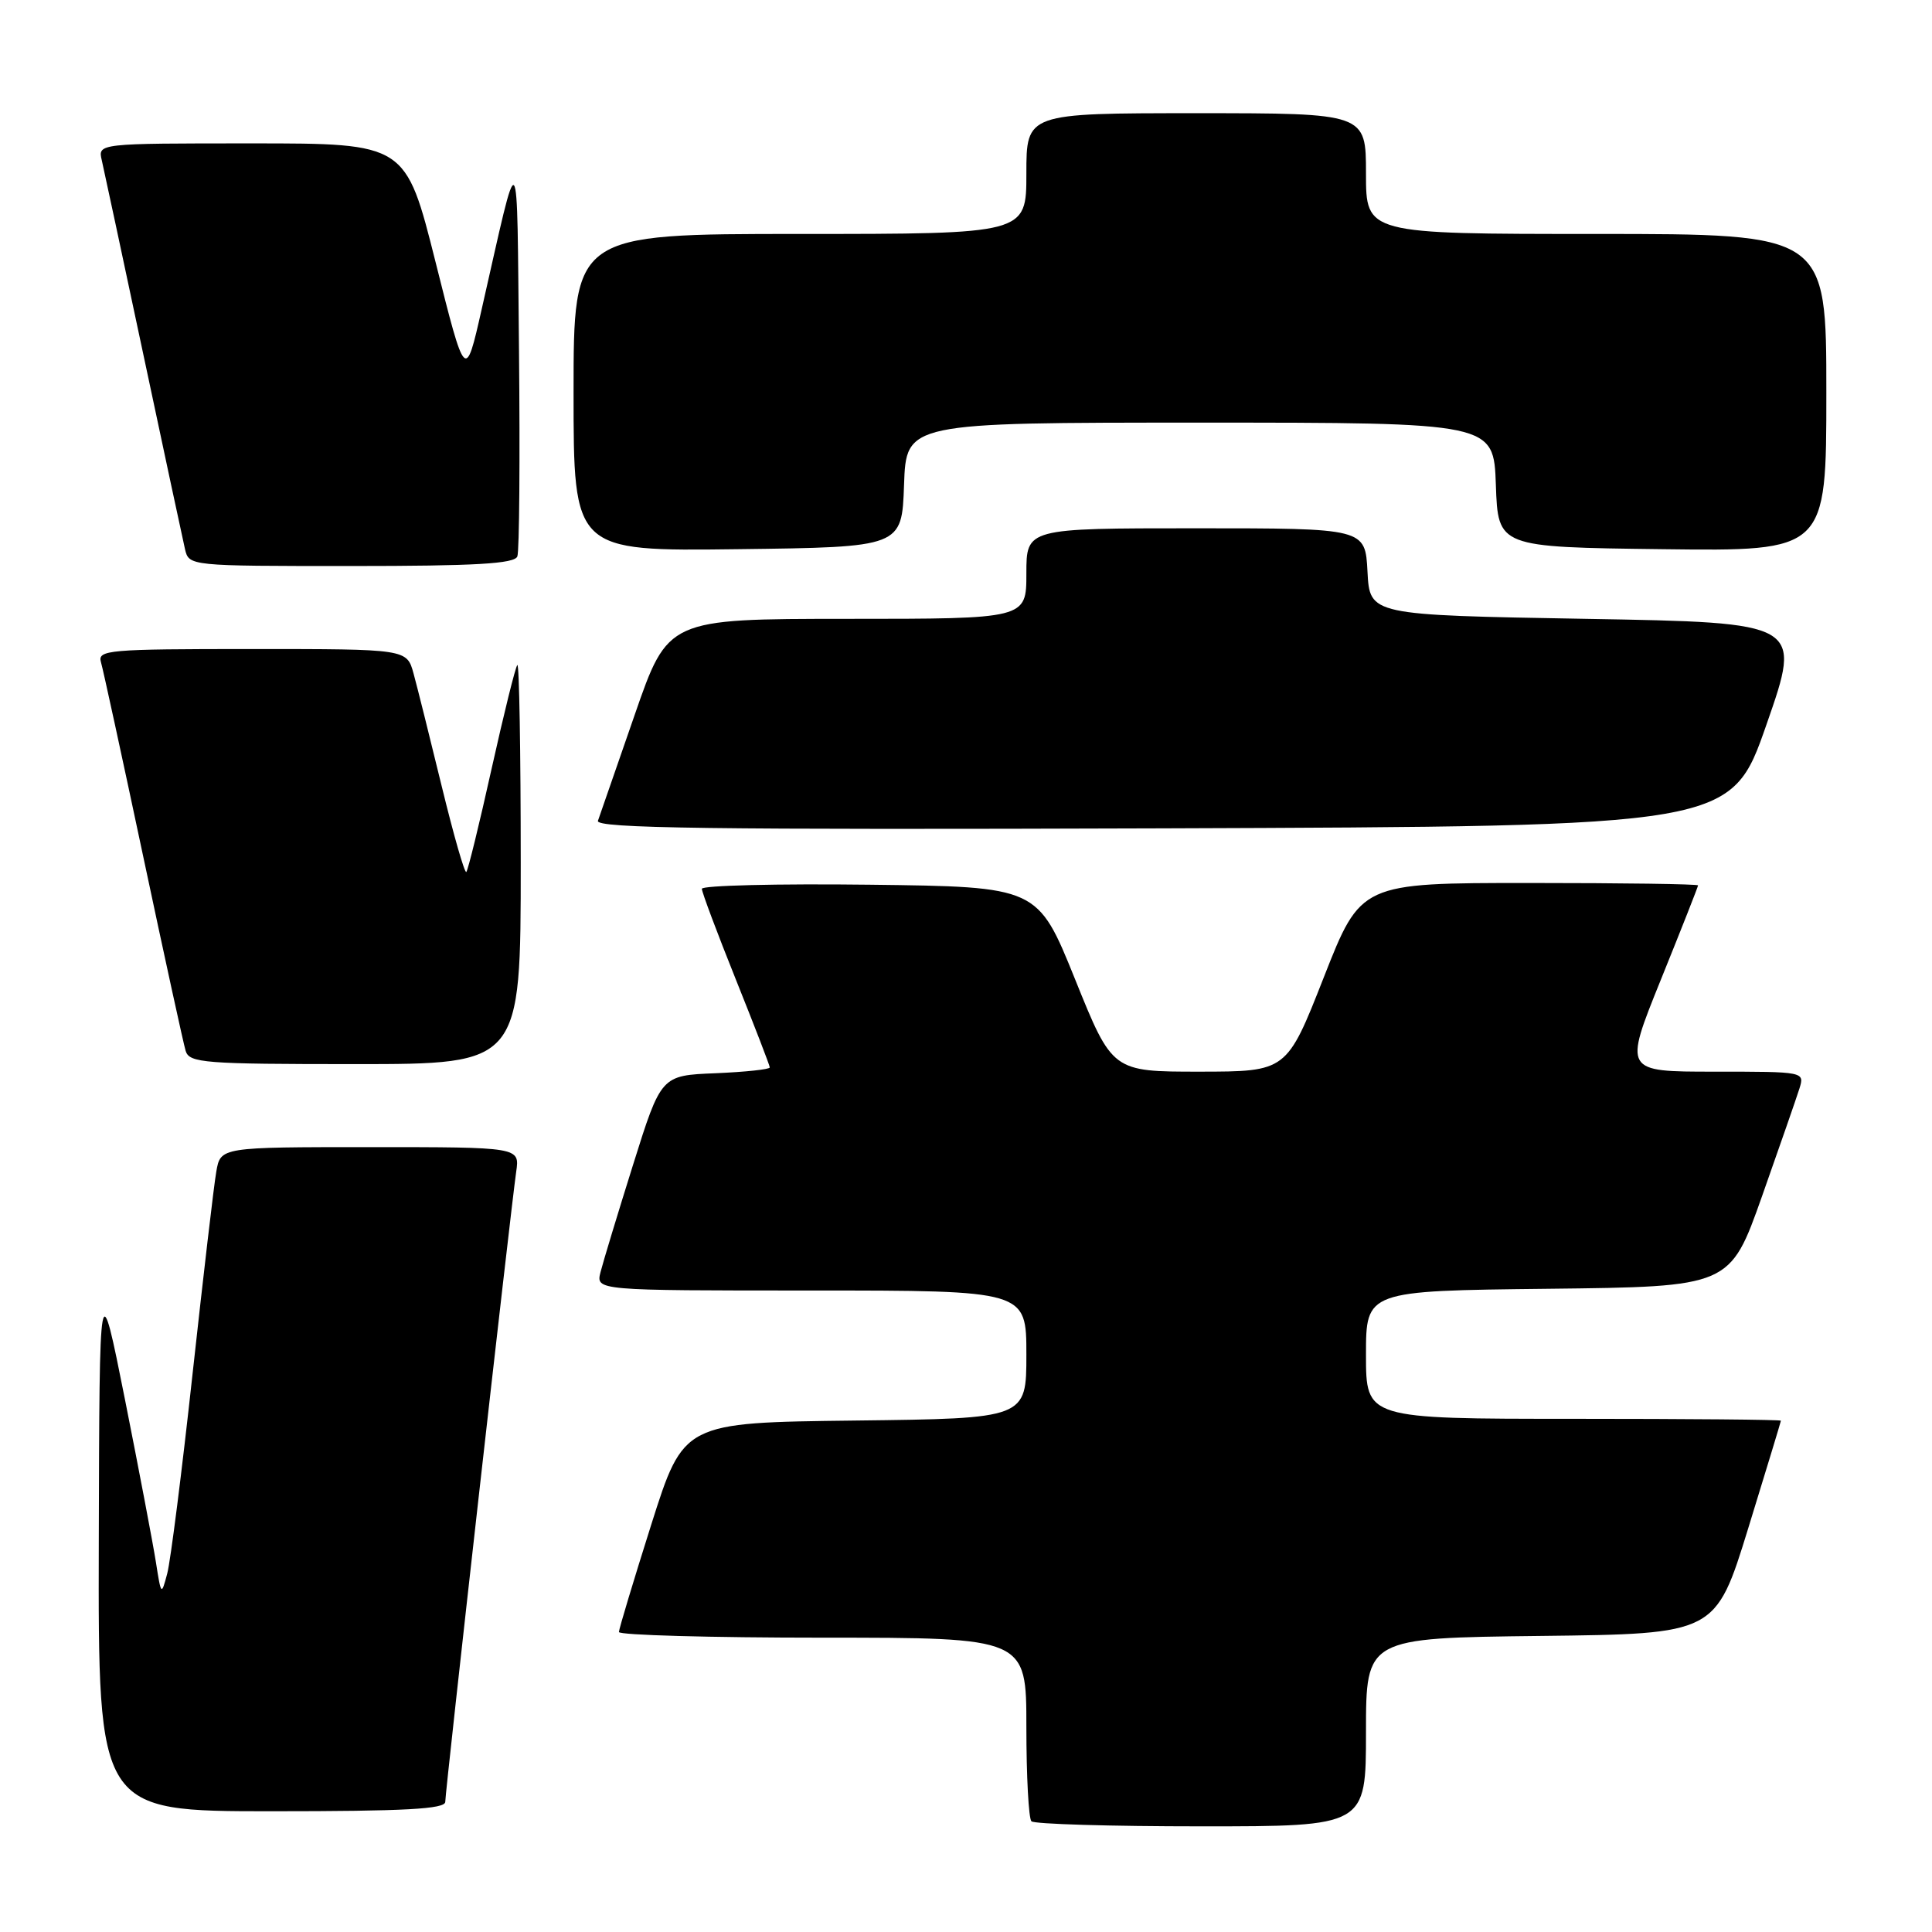 <?xml version="1.0" encoding="UTF-8" standalone="no"?>
<!DOCTYPE svg PUBLIC "-//W3C//DTD SVG 1.1//EN" "http://www.w3.org/Graphics/SVG/1.1/DTD/svg11.dtd" >
<svg xmlns="http://www.w3.org/2000/svg" xmlns:xlink="http://www.w3.org/1999/xlink" version="1.1" viewBox="0 0 256 256">
 <g >
 <path fill="currentColor"
d=" M 181.00 229.52 C 181.00 217.04 181.00 217.04 204.16 216.77 C 227.33 216.50 227.33 216.50 231.65 202.50 C 234.02 194.80 235.97 188.39 235.98 188.25 C 235.99 188.11 223.62 188.00 208.50 188.00 C 181.00 188.00 181.00 188.00 181.00 179.52 C 181.00 171.04 181.00 171.04 205.12 170.77 C 229.23 170.50 229.23 170.50 233.48 158.50 C 235.81 151.90 238.04 145.49 238.43 144.25 C 239.13 142.00 239.12 142.00 227.14 142.00 C 215.15 142.00 215.15 142.00 220.07 129.82 C 222.78 123.12 225.00 117.49 225.00 117.32 C 225.00 117.14 214.95 117.00 202.66 117.00 C 180.32 117.00 180.32 117.00 175.41 129.50 C 170.50 141.99 170.50 141.99 158.95 142.00 C 147.39 142.00 147.39 142.00 142.45 129.75 C 137.50 117.50 137.50 117.50 115.25 117.23 C 103.01 117.08 93.00 117.33 93.00 117.77 C 93.00 118.22 95.03 123.62 97.50 129.78 C 99.97 135.94 102.00 141.19 102.00 141.44 C 102.00 141.70 98.76 142.04 94.80 142.21 C 87.60 142.50 87.60 142.50 83.89 154.32 C 81.85 160.82 79.91 167.23 79.57 168.57 C 78.96 171.00 78.96 171.00 107.48 171.00 C 136.00 171.00 136.00 171.00 136.00 179.48 C 136.00 187.96 136.00 187.96 113.29 188.23 C 90.58 188.50 90.58 188.50 86.30 202.00 C 83.95 209.43 82.02 215.84 82.01 216.25 C 82.01 216.66 94.15 217.00 109.00 217.00 C 136.00 217.00 136.00 217.00 136.00 228.83 C 136.00 235.34 136.30 240.97 136.67 241.33 C 137.03 241.70 147.16 242.00 159.17 242.00 C 181.00 242.00 181.00 242.00 181.00 229.52 Z  M 59.00 238.75 C 59.00 237.33 67.68 160.23 68.40 155.25 C 68.87 152.00 68.87 152.00 49.05 152.00 C 29.22 152.00 29.22 152.00 28.66 155.25 C 28.34 157.04 26.94 169.07 25.52 182.00 C 24.11 194.93 22.60 206.85 22.16 208.50 C 21.38 211.45 21.35 211.42 20.66 207.00 C 20.27 204.53 18.43 194.85 16.57 185.50 C 13.18 168.50 13.18 168.50 13.09 204.25 C 13.00 240.00 13.00 240.00 36.00 240.00 C 53.73 240.00 59.00 239.71 59.00 238.75 Z  M 69.00 114.33 C 69.00 99.67 68.80 87.87 68.55 88.12 C 68.30 88.36 66.77 94.55 65.14 101.86 C 63.52 109.17 62.01 115.32 61.79 115.54 C 61.57 115.76 60.11 110.66 58.54 104.22 C 56.97 97.77 55.29 91.04 54.80 89.25 C 53.91 86.00 53.91 86.00 33.39 86.00 C 14.31 86.00 12.90 86.12 13.38 87.75 C 13.66 88.71 16.18 100.30 18.98 113.50 C 21.78 126.70 24.31 138.29 24.60 139.25 C 25.09 140.85 27.05 141.00 47.07 141.00 C 69.00 141.00 69.00 141.00 69.00 114.33 Z  M 234.07 96.00 C 238.78 82.50 238.78 82.50 210.14 82.00 C 181.50 81.50 181.50 81.50 181.20 75.75 C 180.90 70.00 180.90 70.00 158.45 70.00 C 136.00 70.00 136.00 70.00 136.00 76.00 C 136.00 82.00 136.00 82.00 112.25 82.00 C 88.50 82.01 88.50 82.01 84.09 94.75 C 81.66 101.76 79.48 108.07 79.23 108.76 C 78.87 109.76 93.98 109.96 154.08 109.76 C 229.37 109.50 229.37 109.50 234.07 96.00 Z  M 68.55 73.73 C 68.82 73.04 68.91 60.77 68.77 46.48 C 68.47 17.91 68.95 18.44 63.82 41.00 C 61.67 50.50 61.67 50.50 57.72 34.75 C 53.76 19.00 53.76 19.00 33.36 19.00 C 12.96 19.00 12.96 19.00 13.49 21.25 C 13.77 22.49 16.26 34.07 19.00 47.00 C 21.74 59.93 24.23 71.51 24.51 72.75 C 25.04 75.00 25.06 75.00 46.55 75.00 C 62.99 75.00 68.18 74.70 68.55 73.73 Z  M 119.79 64.25 C 120.08 56.00 120.08 56.00 159.00 56.00 C 197.92 56.00 197.92 56.00 198.21 64.25 C 198.50 72.50 198.50 72.50 220.25 72.77 C 242.00 73.04 242.00 73.04 242.00 52.02 C 242.00 31.00 242.00 31.00 211.50 31.00 C 181.00 31.00 181.00 31.00 181.00 23.00 C 181.00 15.00 181.00 15.00 158.50 15.00 C 136.00 15.00 136.00 15.00 136.00 23.00 C 136.00 31.00 136.00 31.00 106.00 31.00 C 76.00 31.00 76.00 31.00 76.00 52.02 C 76.00 73.04 76.00 73.04 97.75 72.77 C 119.50 72.50 119.50 72.50 119.79 64.25 Z "/>
</g>
</svg>